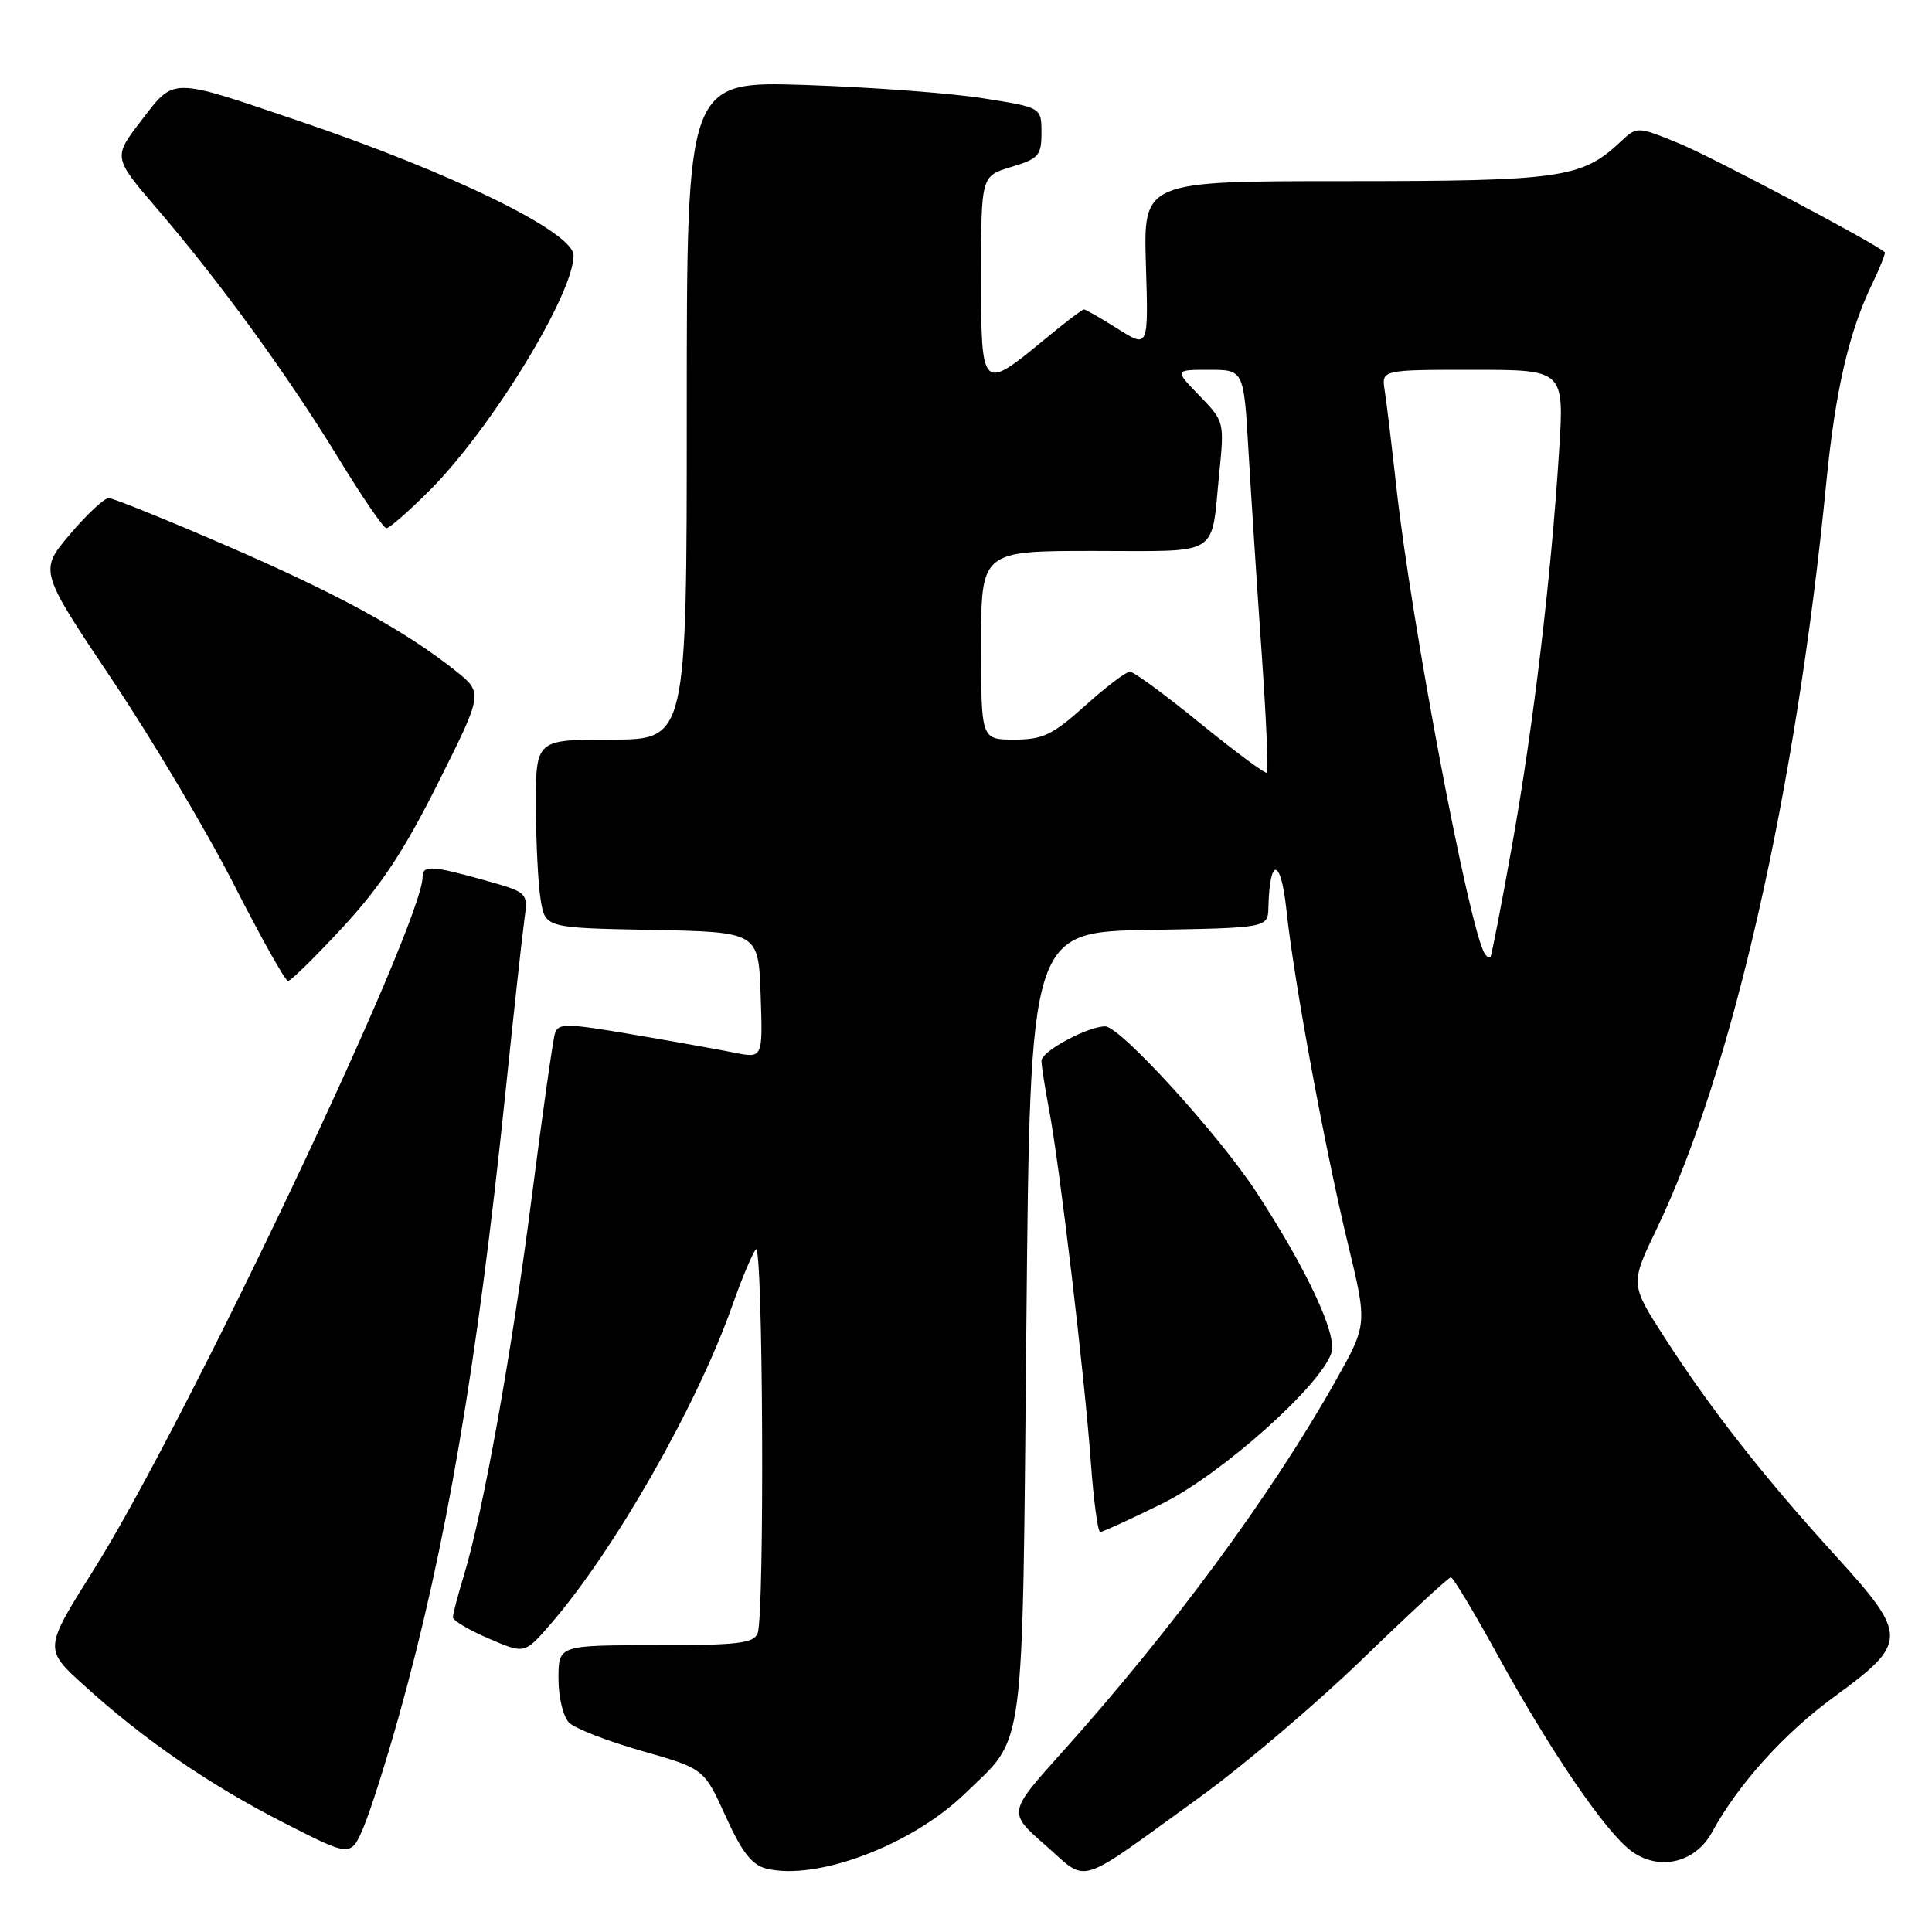 <?xml version="1.0" encoding="UTF-8" standalone="no"?>
<!DOCTYPE svg PUBLIC "-//W3C//DTD SVG 1.1//EN" "http://www.w3.org/Graphics/SVG/1.1/DTD/svg11.dtd" >
<svg xmlns="http://www.w3.org/2000/svg" xmlns:xlink="http://www.w3.org/1999/xlink" version="1.1" viewBox="0 0 256 256">
 <g >
 <path fill="currentColor"
d=" M 159.00 238.12 C 164.78 233.94 174.50 225.68 180.61 219.76 C 186.72 213.84 191.96 209.00 192.25 209.00 C 192.54 209.00 195.31 213.61 198.41 219.25 C 205.44 232.05 212.69 242.69 216.13 245.25 C 219.79 247.98 224.63 246.86 226.86 242.77 C 230.29 236.46 236.41 229.67 242.99 224.87 C 252.87 217.66 252.88 216.76 243.23 206.15 C 233.63 195.60 226.73 186.80 220.63 177.33 C 216.00 170.16 216.00 170.16 219.52 162.83 C 229.55 141.96 237.99 104.81 241.99 64.00 C 243.18 51.83 244.98 44.01 248.09 37.58 C 249.13 35.42 249.88 33.55 249.74 33.42 C 248.50 32.24 226.62 20.67 222.39 18.96 C 216.91 16.73 216.91 16.73 214.69 18.82 C 209.60 23.60 206.81 24.00 178.28 24.00 C 151.50 24.00 151.50 24.00 151.84 35.07 C 152.18 46.14 152.18 46.14 148.11 43.57 C 145.87 42.16 143.85 41.00 143.63 41.00 C 143.40 41.00 141.08 42.76 138.48 44.92 C 130.05 51.88 130.00 51.84 130.00 36.56 C 130.00 23.32 130.00 23.32 134.00 22.12 C 137.63 21.03 138.00 20.61 138.00 17.58 C 138.00 14.24 138.00 14.24 130.25 13.02 C 125.99 12.34 115.41 11.55 106.75 11.26 C 91.00 10.74 91.00 10.74 91.00 54.37 C 91.00 98.00 91.00 98.00 81.00 98.00 C 71.00 98.00 71.00 98.00 71.01 106.75 C 71.02 111.56 71.30 117.18 71.64 119.22 C 72.25 122.95 72.25 122.95 86.38 123.22 C 100.50 123.50 100.50 123.50 100.79 131.87 C 101.08 140.24 101.08 140.24 97.29 139.48 C 95.21 139.06 89.11 137.97 83.75 137.06 C 74.98 135.57 73.96 135.56 73.53 136.95 C 73.26 137.80 71.90 147.45 70.49 158.40 C 67.85 179.02 64.05 200.21 61.50 208.64 C 60.69 211.31 60.02 213.85 60.01 214.29 C 60.00 214.72 62.14 215.99 64.75 217.11 C 69.50 219.16 69.50 219.16 72.84 215.33 C 81.29 205.63 92.34 186.31 97.03 173.00 C 98.29 169.43 99.70 166.07 100.16 165.55 C 101.11 164.48 101.33 213.97 100.39 216.42 C 99.88 217.75 97.73 218.00 86.89 218.00 C 74.00 218.00 74.00 218.00 74.00 222.43 C 74.00 224.90 74.62 227.48 75.41 228.26 C 76.18 229.04 80.52 230.72 85.05 232.01 C 93.29 234.36 93.29 234.36 96.15 240.66 C 98.28 245.38 99.63 247.12 101.51 247.59 C 108.16 249.26 120.79 244.51 127.83 237.69 C 135.95 229.83 135.44 233.72 136.00 175.50 C 136.50 123.50 136.50 123.50 152.25 123.22 C 168.00 122.95 168.00 122.95 168.07 120.22 C 168.24 113.48 169.72 113.65 170.45 120.50 C 171.43 129.85 175.52 152.02 178.65 165.00 C 181.18 175.50 181.18 175.50 176.96 183.00 C 168.49 198.05 155.19 216.09 140.60 232.33 C 133.56 240.17 133.56 240.17 138.53 244.51 C 144.32 249.57 142.30 250.20 159.00 238.12 Z  M 52.86 227.37 C 59.11 205.02 63.20 181.10 66.95 145.00 C 68.06 134.28 69.20 123.87 69.48 121.88 C 69.98 118.26 69.98 118.26 64.18 116.63 C 57.27 114.69 56.00 114.62 56.00 116.17 C 56.00 122.46 24.56 188.70 12.42 208.00 C 5.81 218.50 5.81 218.50 11.16 223.34 C 19.13 230.57 27.76 236.50 37.65 241.55 C 46.49 246.06 46.49 246.06 48.16 242.15 C 49.07 240.00 51.18 233.35 52.86 227.37 Z  M 153.93 199.27 C 161.78 195.41 175.04 183.60 176.43 179.23 C 177.19 176.82 173.17 168.21 166.50 158.00 C 161.49 150.33 148.43 136.00 146.45 136.00 C 144.13 136.00 138.00 139.30 138.00 140.55 C 138.00 141.20 138.46 144.15 139.02 147.11 C 140.41 154.43 143.72 182.39 144.54 193.75 C 144.91 198.84 145.47 203.00 145.78 203.00 C 146.09 203.00 149.76 201.32 153.93 199.27 Z  M 45.44 122.84 C 50.43 117.45 53.56 112.72 58.05 103.74 C 64.03 91.80 64.03 91.80 60.32 88.85 C 53.59 83.51 44.89 78.76 30.10 72.34 C 22.07 68.86 15.01 66.01 14.41 66.00 C 13.81 66.00 11.49 68.17 9.25 70.82 C 5.19 75.63 5.19 75.63 14.86 90.07 C 20.17 98.00 27.44 110.23 31.01 117.24 C 34.58 124.24 37.80 129.98 38.16 129.99 C 38.52 129.99 41.80 126.78 45.44 122.84 Z  M 56.94 64.97 C 65.07 56.84 76.00 38.99 76.00 33.84 C 76.00 30.77 59.92 22.90 39.50 15.99 C 22.45 10.21 23.15 10.21 18.74 15.95 C 14.97 20.85 14.97 20.85 20.83 27.68 C 29.11 37.32 38.19 49.81 44.82 60.67 C 47.94 65.79 50.82 69.99 51.20 69.99 C 51.59 70.00 54.17 67.74 56.94 64.97 Z  M 196.71 126.32 C 194.64 122.88 187.01 82.51 185.02 64.50 C 184.41 59.00 183.72 53.26 183.48 51.75 C 183.05 49.00 183.05 49.00 195.16 49.00 C 207.27 49.00 207.27 49.00 206.59 59.75 C 205.53 76.53 203.19 96.17 200.36 112.00 C 198.94 119.97 197.64 126.64 197.49 126.82 C 197.33 126.99 196.98 126.77 196.71 126.32 Z  M 159.07 95.87 C 154.43 92.09 150.23 89.00 149.72 89.00 C 149.21 89.00 146.54 91.03 143.79 93.50 C 139.46 97.39 138.19 98.00 134.39 98.00 C 130.00 98.00 130.00 98.00 130.00 85.50 C 130.00 73.00 130.00 73.00 144.93 73.00 C 161.96 73.00 160.43 73.95 161.56 62.68 C 162.24 55.92 162.22 55.82 158.93 52.43 C 155.61 49.00 155.61 49.00 160.21 49.00 C 164.81 49.00 164.81 49.00 165.43 59.75 C 165.78 65.66 166.55 77.60 167.16 86.28 C 167.77 94.97 168.09 102.22 167.88 102.40 C 167.67 102.58 163.71 99.64 159.07 95.87 Z "/>
</g>
</svg>